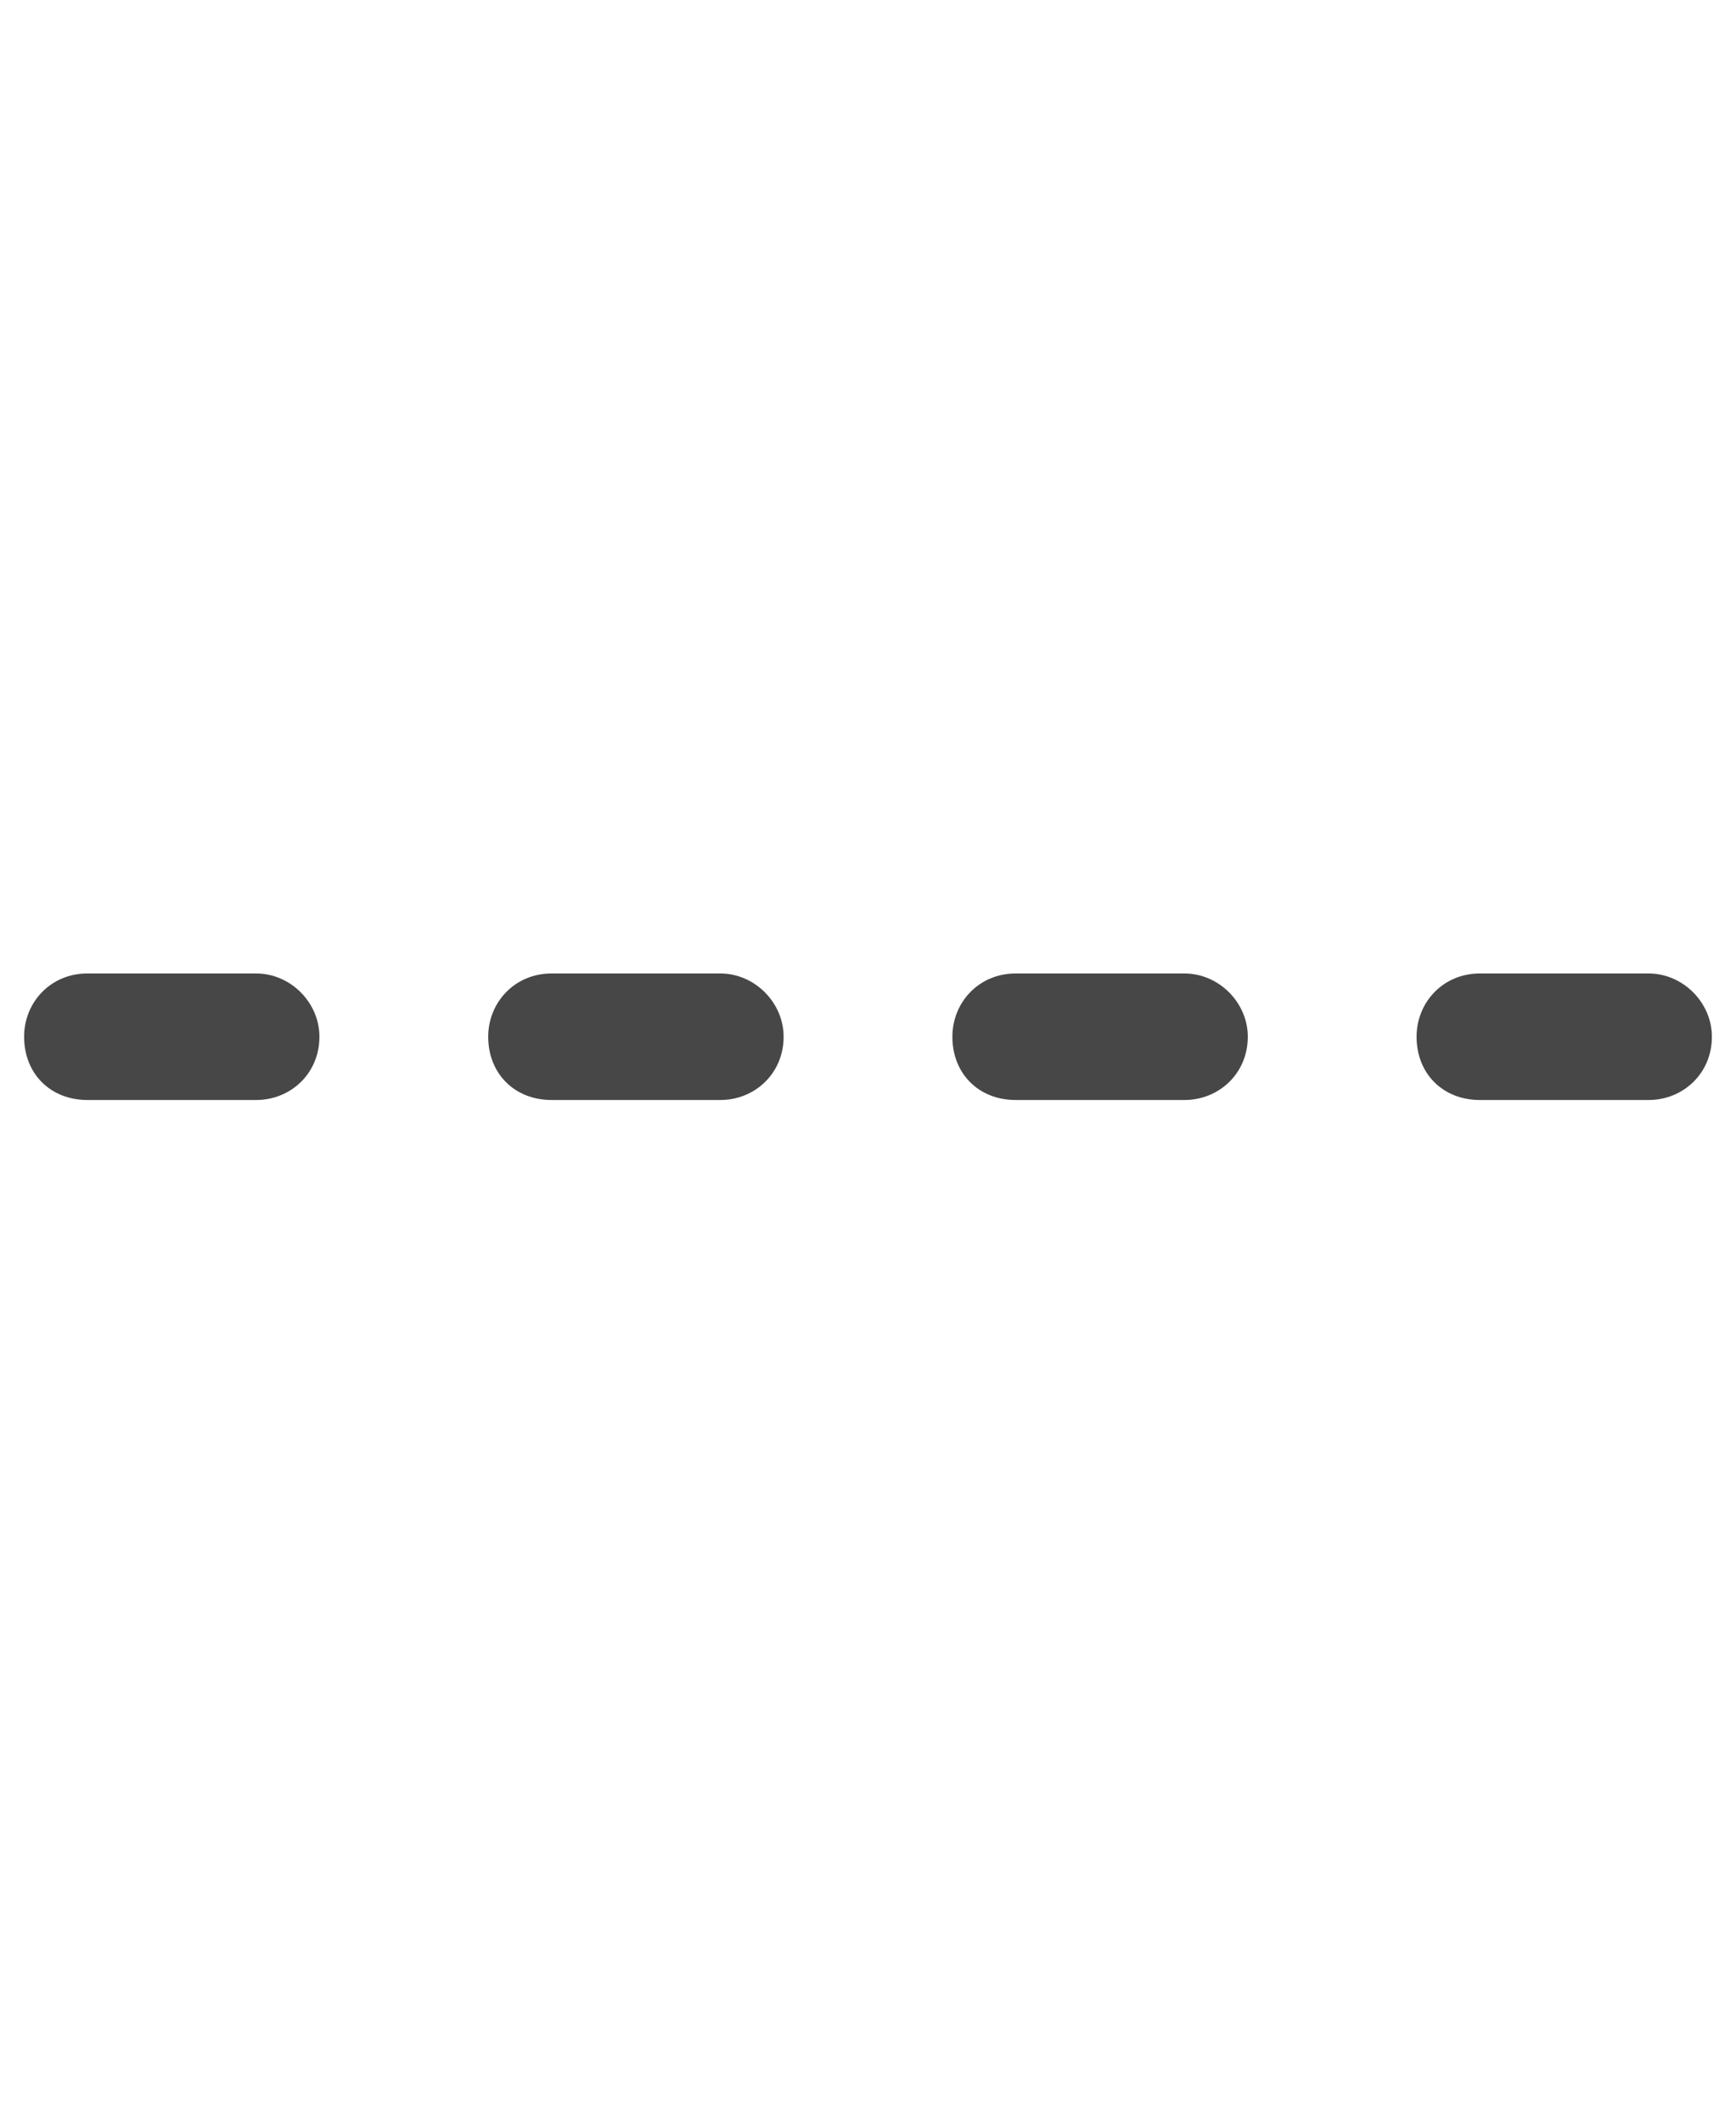<svg width="18" height="22" viewBox="0 0 18 22" fill="none" xmlns="http://www.w3.org/2000/svg">
<g id="label-paired / sm / horizontal-rule-dashed-sm / bold" clip-path="url(#clip0_2556_12644)">
<path id="icon" d="M0.25 10.75C0.25 10.395 0.523 10.094 0.906 10.094H2.656C3.012 10.094 3.312 10.395 3.312 10.75C3.312 11.133 3.012 11.406 2.656 11.406H0.906C0.523 11.406 0.25 11.133 0.25 10.75ZM5.062 10.75C5.062 10.395 5.336 10.094 5.719 10.094H7.469C7.824 10.094 8.125 10.395 8.125 10.75C8.125 11.133 7.824 11.406 7.469 11.406H5.719C5.336 11.406 5.062 11.133 5.062 10.75ZM9.875 10.75C9.875 10.395 10.148 10.094 10.531 10.094H12.281C12.637 10.094 12.938 10.395 12.938 10.75C12.938 11.133 12.637 11.406 12.281 11.406H10.531C10.148 11.406 9.875 11.133 9.875 10.75ZM14.688 10.75C14.688 10.395 14.961 10.094 15.344 10.094H17.094C17.449 10.094 17.75 10.395 17.75 10.75C17.75 11.133 17.449 11.406 17.094 11.406H15.344C14.961 11.406 14.688 11.133 14.688 10.75Z" fill="black" fill-opacity="0.72"/>
</g>
<defs>
<clipPath id="clip0_2556_12644">
<rect width="18" height="22" fill="white"/>
</clipPath>
</defs>
</svg>
